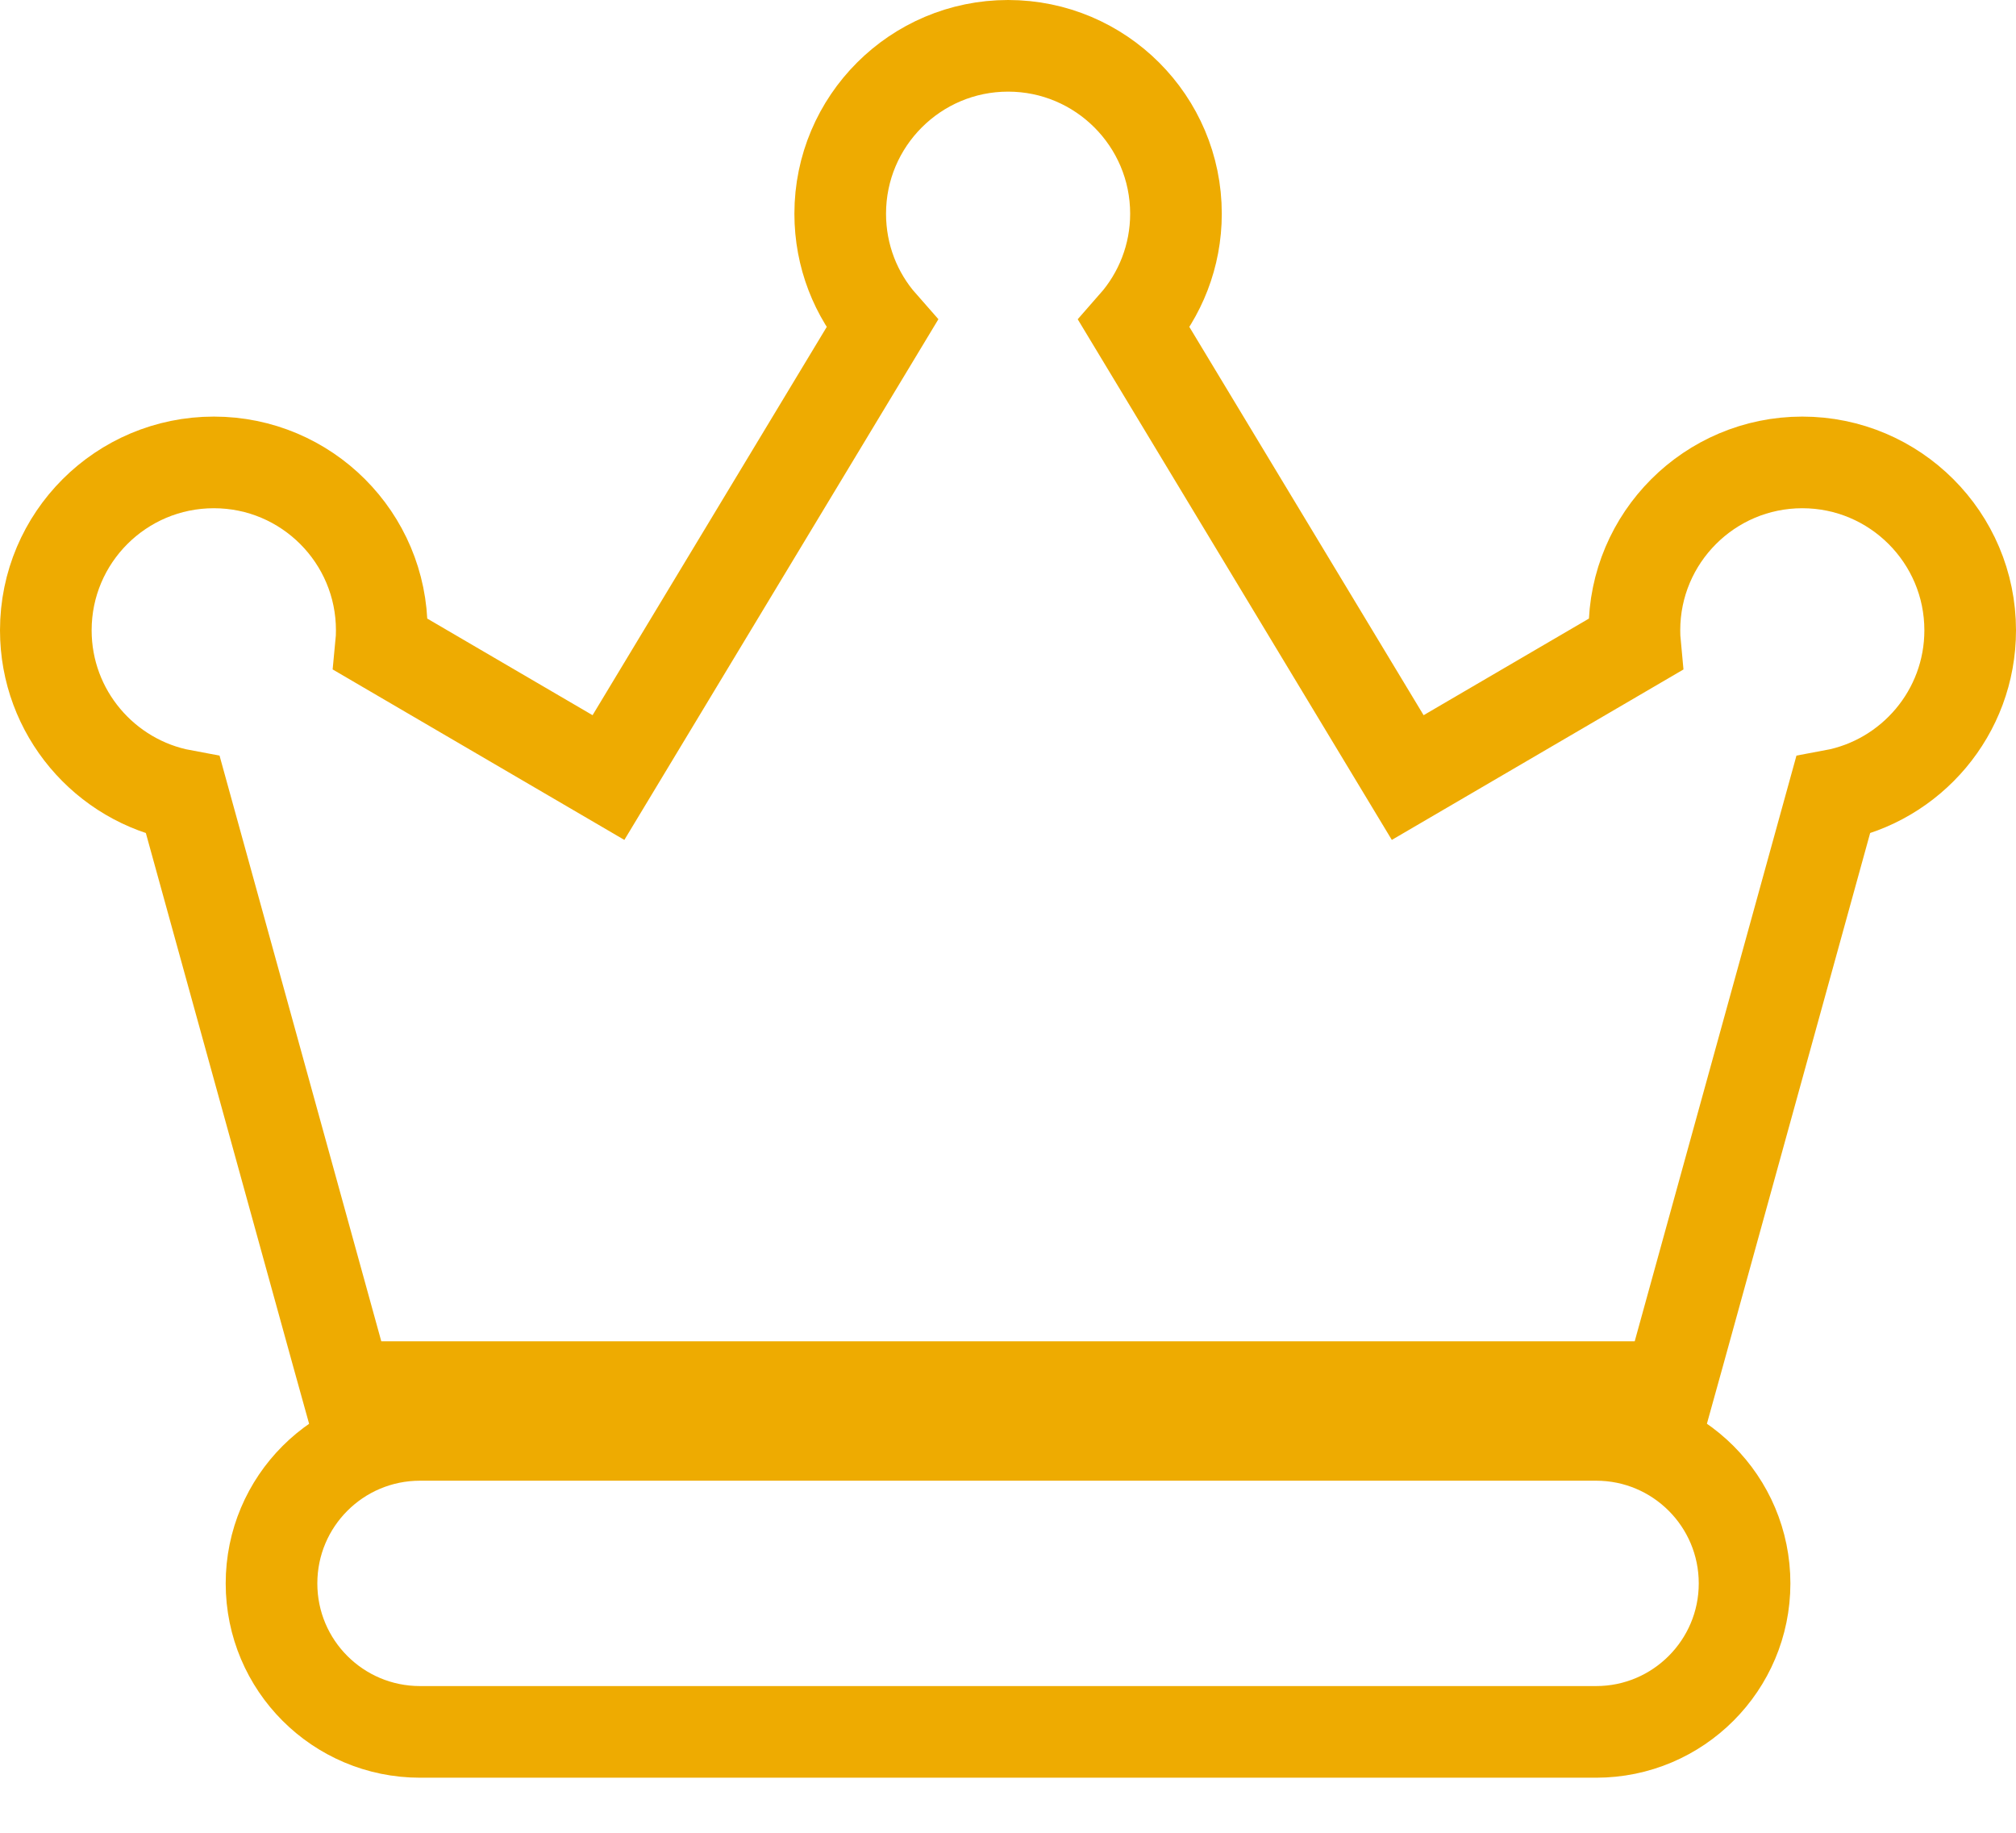 <svg width="22" height="20" viewBox="0 0 22 20" fill="none" xmlns="http://www.w3.org/2000/svg">
<path d="M19.038 17.279C19.038 16.383 18.313 15.658 17.418 15.658H4.584C3.688 15.658 2.963 16.383 2.963 17.279C2.963 18.174 3.688 18.899 4.584 18.899H17.418C18.314 18.899 19.038 18.171 19.038 17.279Z" stroke="#EEAB01"/>
<path d="M3.679 14.77L3.781 15.137H4.161H11.001H17.839H18.219L18.321 14.77L20.003 8.68C20.855 8.522 21.5 7.775 21.5 6.878C21.5 5.867 20.679 5.046 19.668 5.046C18.657 5.046 17.836 5.867 17.836 6.878C17.836 6.931 17.838 6.983 17.843 7.035L15.362 8.485L12.378 3.539C12.661 3.217 12.833 2.794 12.833 2.332C12.833 1.321 12.012 0.5 11.001 0.5C9.99 0.5 9.169 1.321 9.169 2.332C9.169 2.795 9.34 3.218 9.623 3.539L6.64 8.485L4.159 7.035C4.164 6.984 4.166 6.931 4.166 6.878C4.166 5.867 3.346 5.046 2.334 5.046C1.321 5.046 0.5 5.866 0.5 6.878C0.5 7.775 1.145 8.522 1.997 8.68L3.679 14.77Z" stroke="#EEAB01"/>
</svg>
